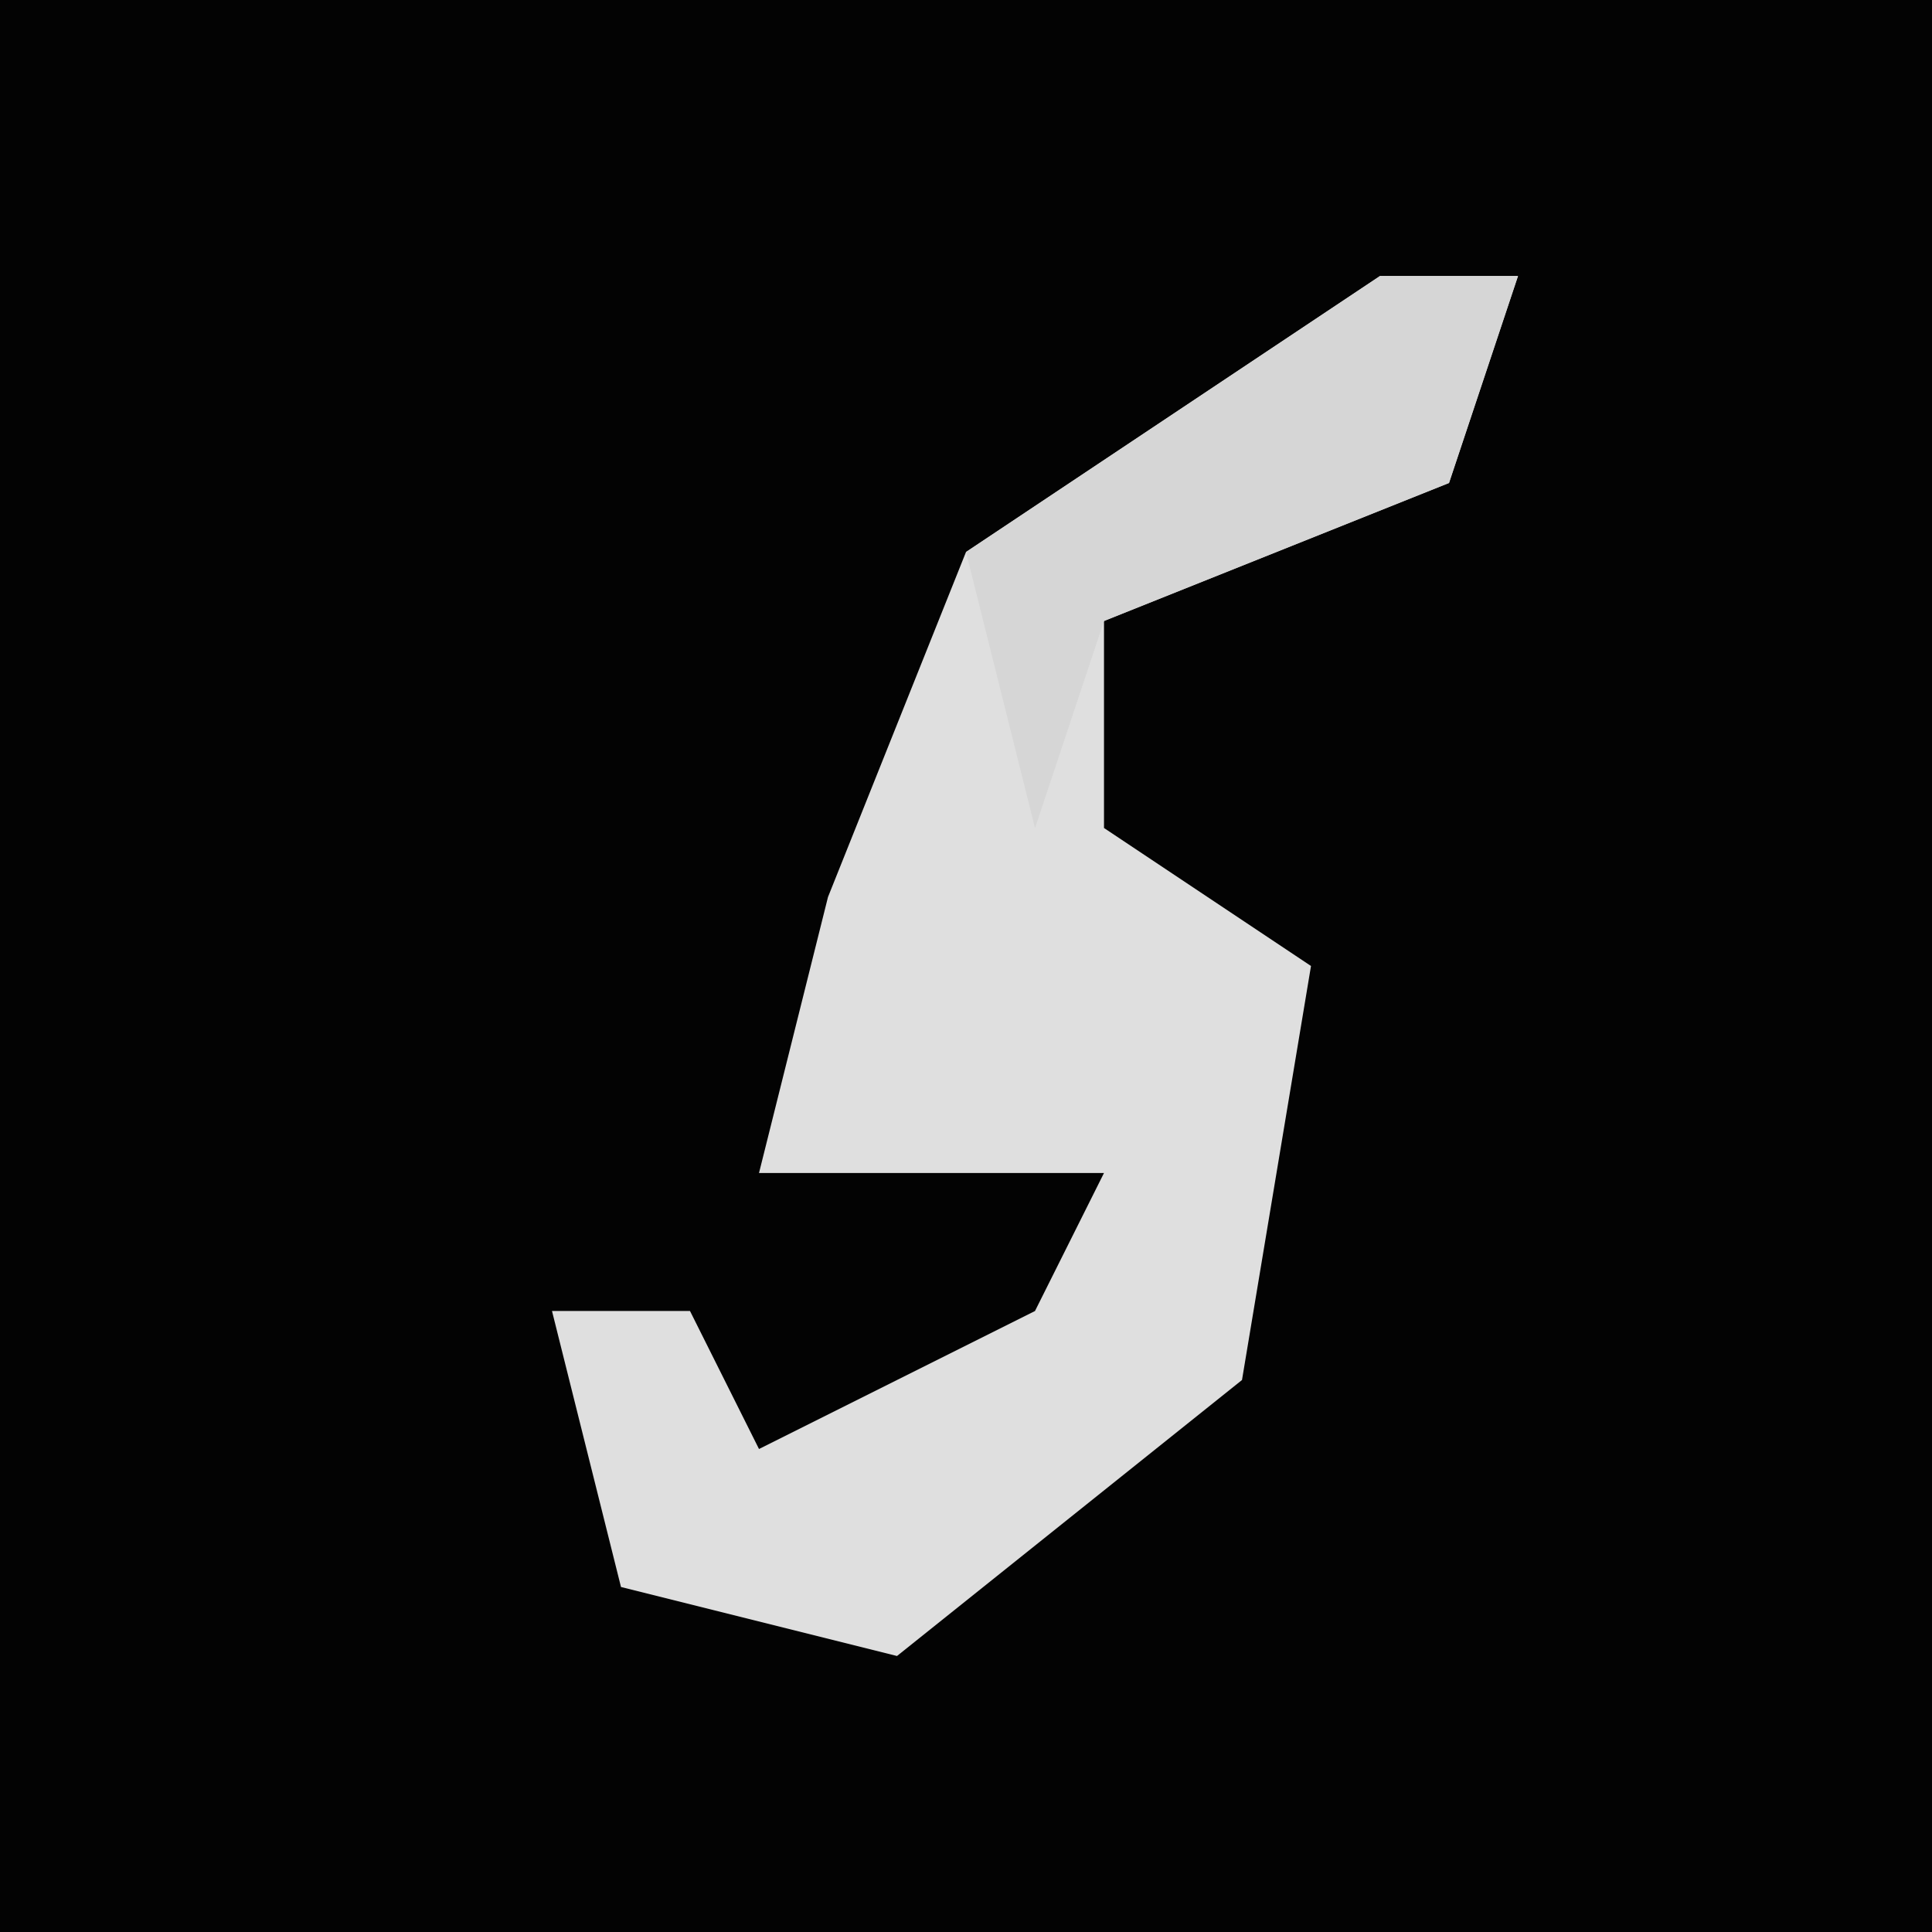<?xml version="1.0" encoding="UTF-8"?>
<svg version="1.1" xmlns="http://www.w3.org/2000/svg" width="28" height="28">
<path d="M0,0 L28,0 L28,28 L0,28 Z " fill="#030303" transform="translate(0,0)"/>
<path d="M0,0 L2,0 L1,3 L-4,5 L-4,8 L-1,10 L-2,16 L-7,20 L-11,19 L-12,15 L-10,15 L-9,17 L-5,15 L-4,13 L-9,13 L-8,9 L-6,4 Z " fill="#DFDFDF" transform="translate(20,4)"/>
<path d="M0,0 L2,0 L1,3 L-4,5 L-5,8 L-6,4 Z " fill="#D6D6D6" transform="translate(20,4)"/>
</svg>
